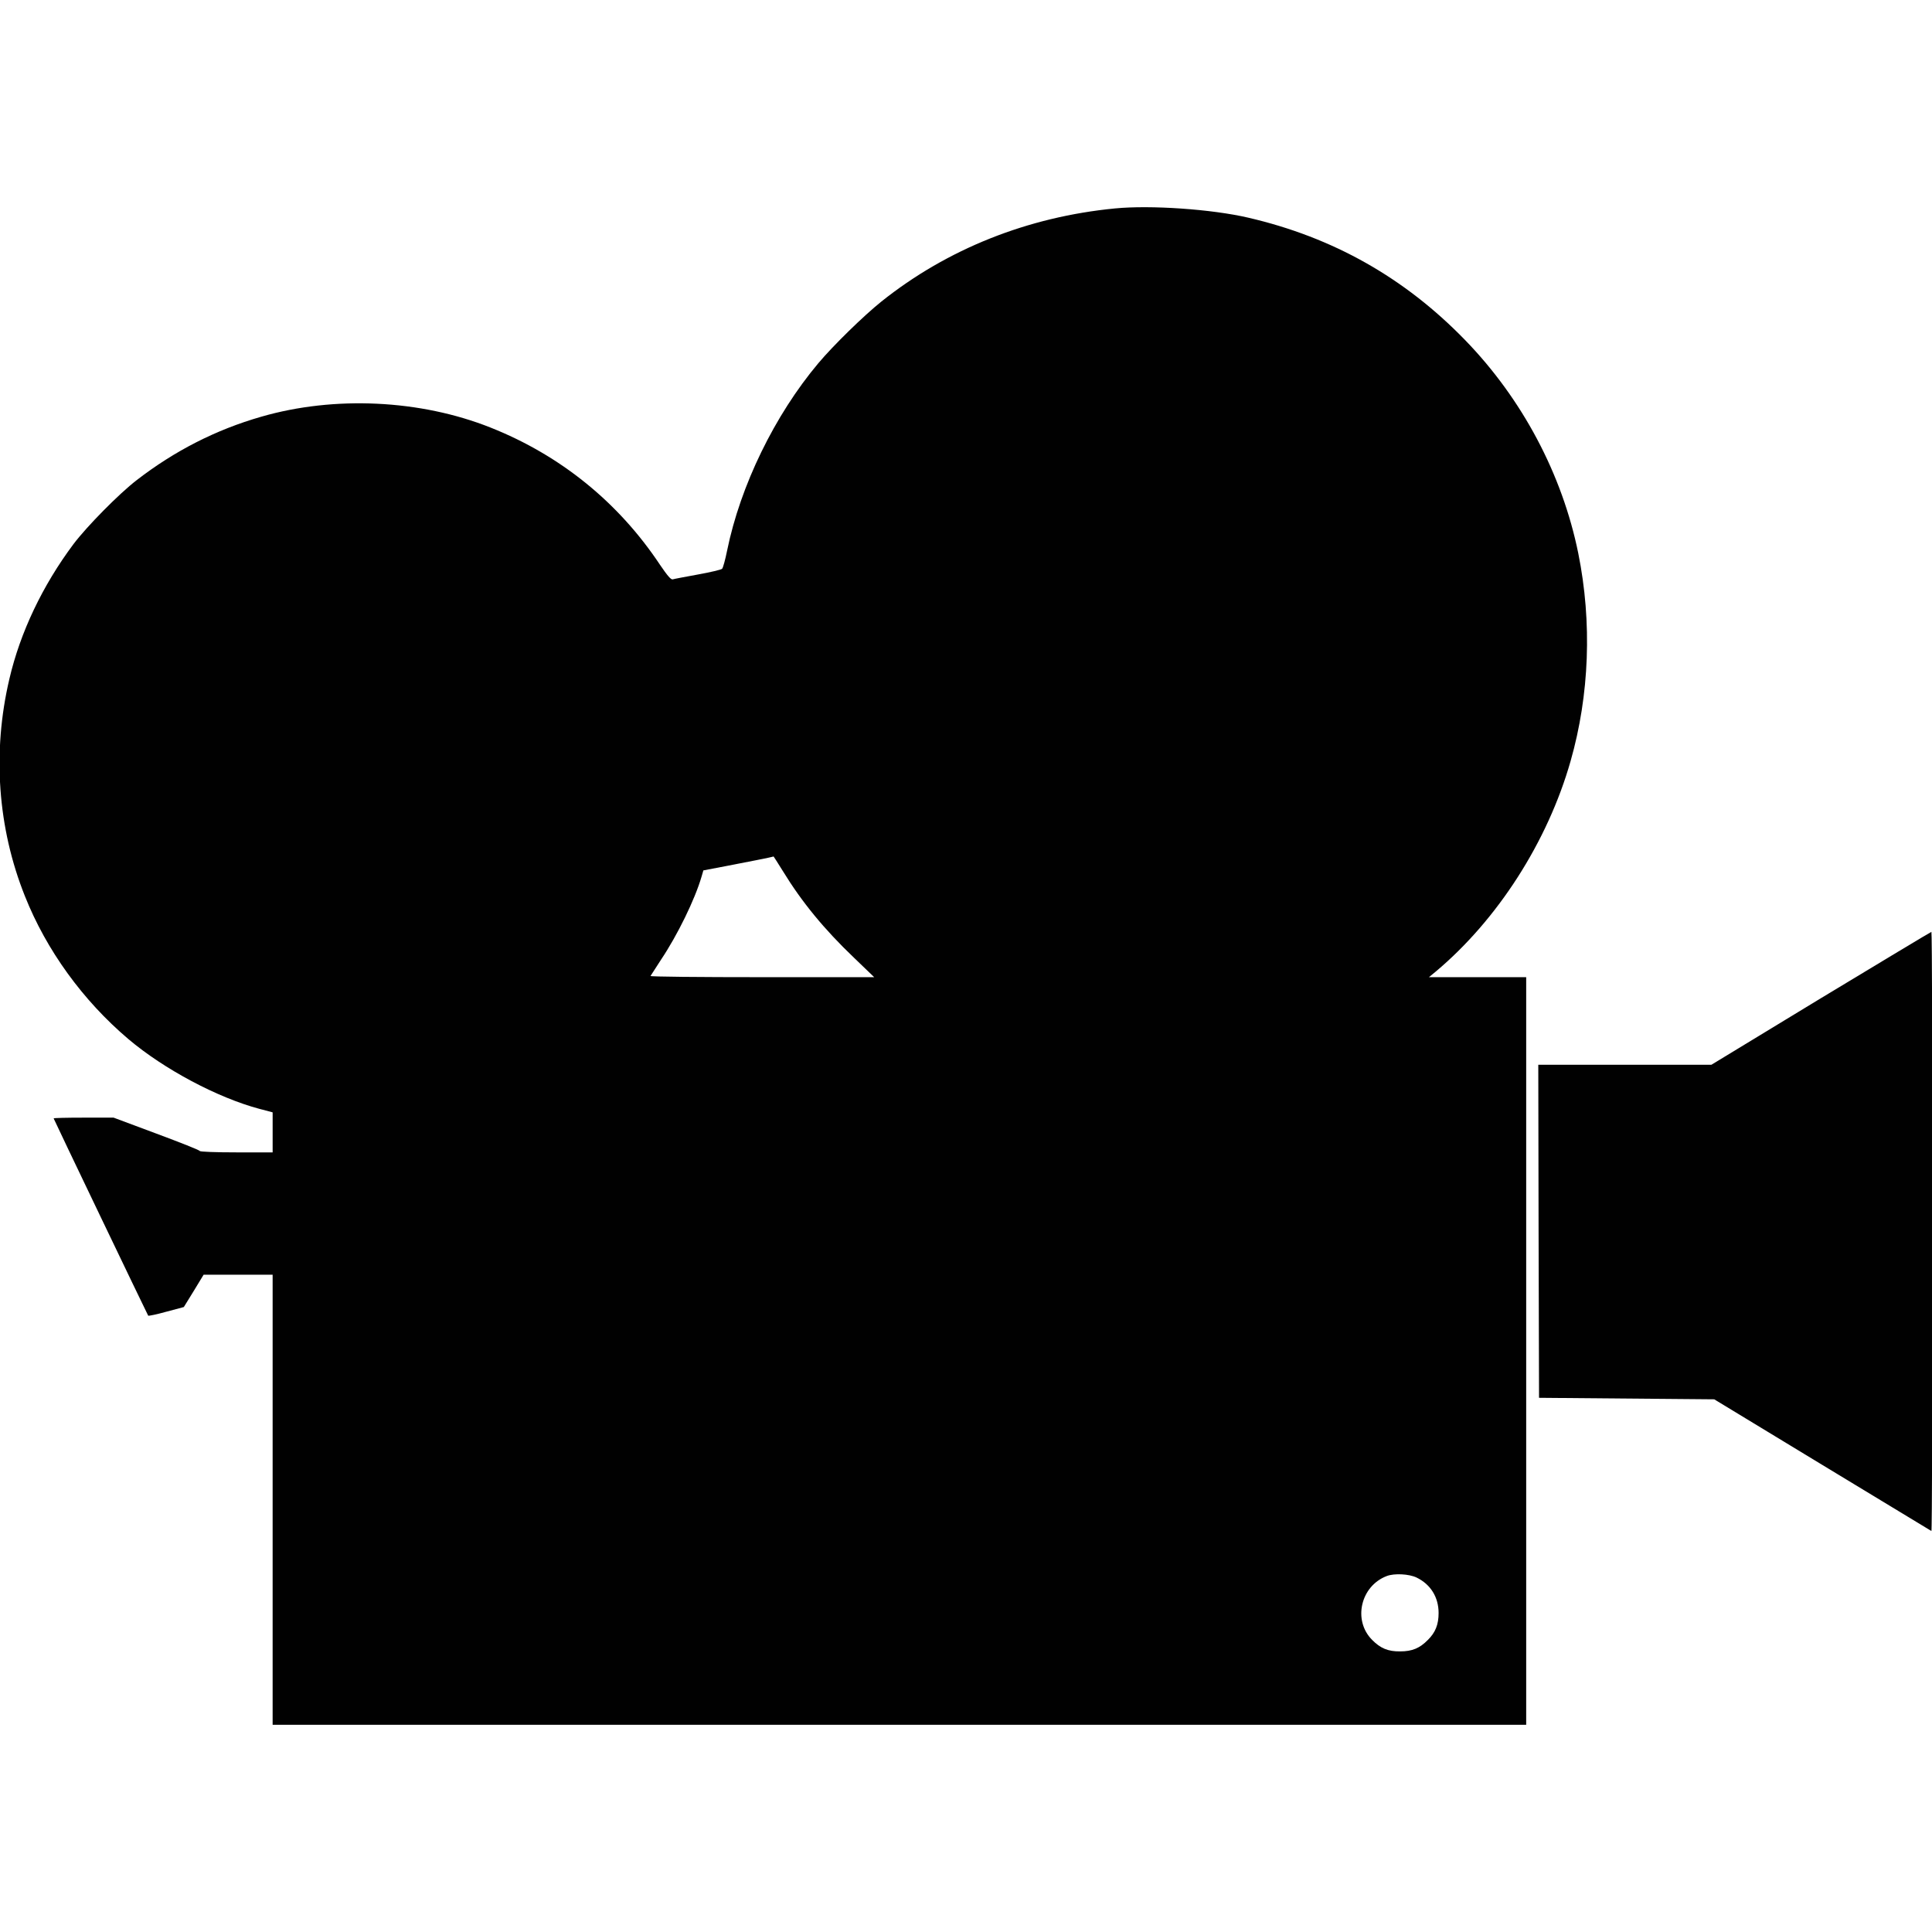 <?xml version="1.0" encoding="utf-8"?>
<!-- Generator: Adobe Illustrator 25.2.3, SVG Export Plug-In . SVG Version: 6.00 Build 0)  -->
<svg version="1.1" id="Layer_1" xmlns="http://www.w3.org/2000/svg" xmlns:xlink="http://www.w3.org/1999/xlink" x="0px" y="0px"
	 viewBox="0 0 300 300" style="enable-background:new 0 0 300 300;" xml:space="preserve">
<style type="text/css">
	.st0{fill:#010101;}
</style>
<g transform="translate(0,1005) scale(0.1,-0.1)">
	<path class="st0" d="M1731.27,9726.35c-135.32-13.13-260.32-62.85-362.8-144.7c-27.44-22.04-74.11-67.54-97.8-95.68
		c-67.78-80.68-121.01-189.96-141.65-291.04c-2.81-14.07-6.33-26.74-7.74-28.14c-1.41-1.41-18.29-5.39-37.76-8.91
		c-19.23-3.52-36.82-6.8-38.93-7.5c-2.81-0.7-8.21,5.63-19.7,22.51c-64.49,97.09-154.55,170.03-263.13,213.18
		c-109.05,43.39-242.5,49.72-356,16.89c-70.36-20.17-134.62-53-193.48-98.5c-27.44-21.11-77.39-71.76-98.26-99.44
		c-47.84-64.02-82.55-136.73-99.44-209.19c-26.74-113.51-18.29-231.47,24.16-337.48c33.3-83.72,89.82-161.82,160.65-221.86
		c55.11-46.67,138.37-91,203.56-108.35l20.4-5.39v-30.96v-31.19h-56.05c-32.83,0-56.52,0.94-56.99,2.11
		c-0.47,1.41-30.72,13.37-67.31,26.97l-66.6,24.86h-46.67c-25.56,0-46.44-0.47-46.44-1.17c0-0.94,144.7-302.77,146.81-306.29
		c0.47-0.7,13.13,1.88,28.14,6.1l27.2,7.27l15.48,25.09l15.24,25.09h53.71h53.47v-349.44v-349.44h973.26h973.26v580.44v580.44
		h-75.52h-75.52l10.55,8.68c96.15,80.67,173.78,201.69,209.43,326.92c29.32,102.72,33.54,215.53,11.96,322.47
		c-24.86,122.65-87.01,239.92-175.89,331.38c-94.04,96.86-205.21,159.47-336.77,189.96
		C1881.6,9725.18,1786.85,9731.75,1731.27,9726.35z M1215.56,8697.51c29.55-48.31,64.26-90.52,110.46-134.62l31.43-30.25h-174.01
		c-95.92,0-173.78,0.7-173.31,1.88c0.47,0.94,7.74,12.2,16.18,25.09c25.8,38.46,52.77,93.81,63.09,129.22l2.81,9.62l34.47,6.57
		c30.72,5.86,73.64,14.31,74.58,15.01C1201.25,8720.25,1207.82,8709.94,1215.56,8697.51z M2199.61,7600.41
		c21.81-10.55,34.24-30.49,34.24-55.11c0-17.82-4.93-30.25-16.65-41.75c-12.66-12.9-24.39-17.82-43.15-17.82
		c-18.53-0.23-30.49,4.69-43.39,17.82c-30.25,30.25-18.06,83.72,22.75,99.2C2165.13,7607.22,2187.88,7606.04,2199.61,7600.41z"/>
	<path class="st0" d="M2827.19,8499.8l-169.79-103.19h-134.38h-134.38l0.47-258.44l0.7-258.68l136.02-1.17l136.02-1.17
		l167.68-101.78c92.17-55.82,168.39-102.02,169.56-102.72c0.94-0.47,1.64,208.49,1.64,464.59c0,256.1-0.7,465.76-1.64,465.76
		C2997.92,8602.76,2920.76,8556.32,2827.19,8499.8z"/>
</g>
</svg>
